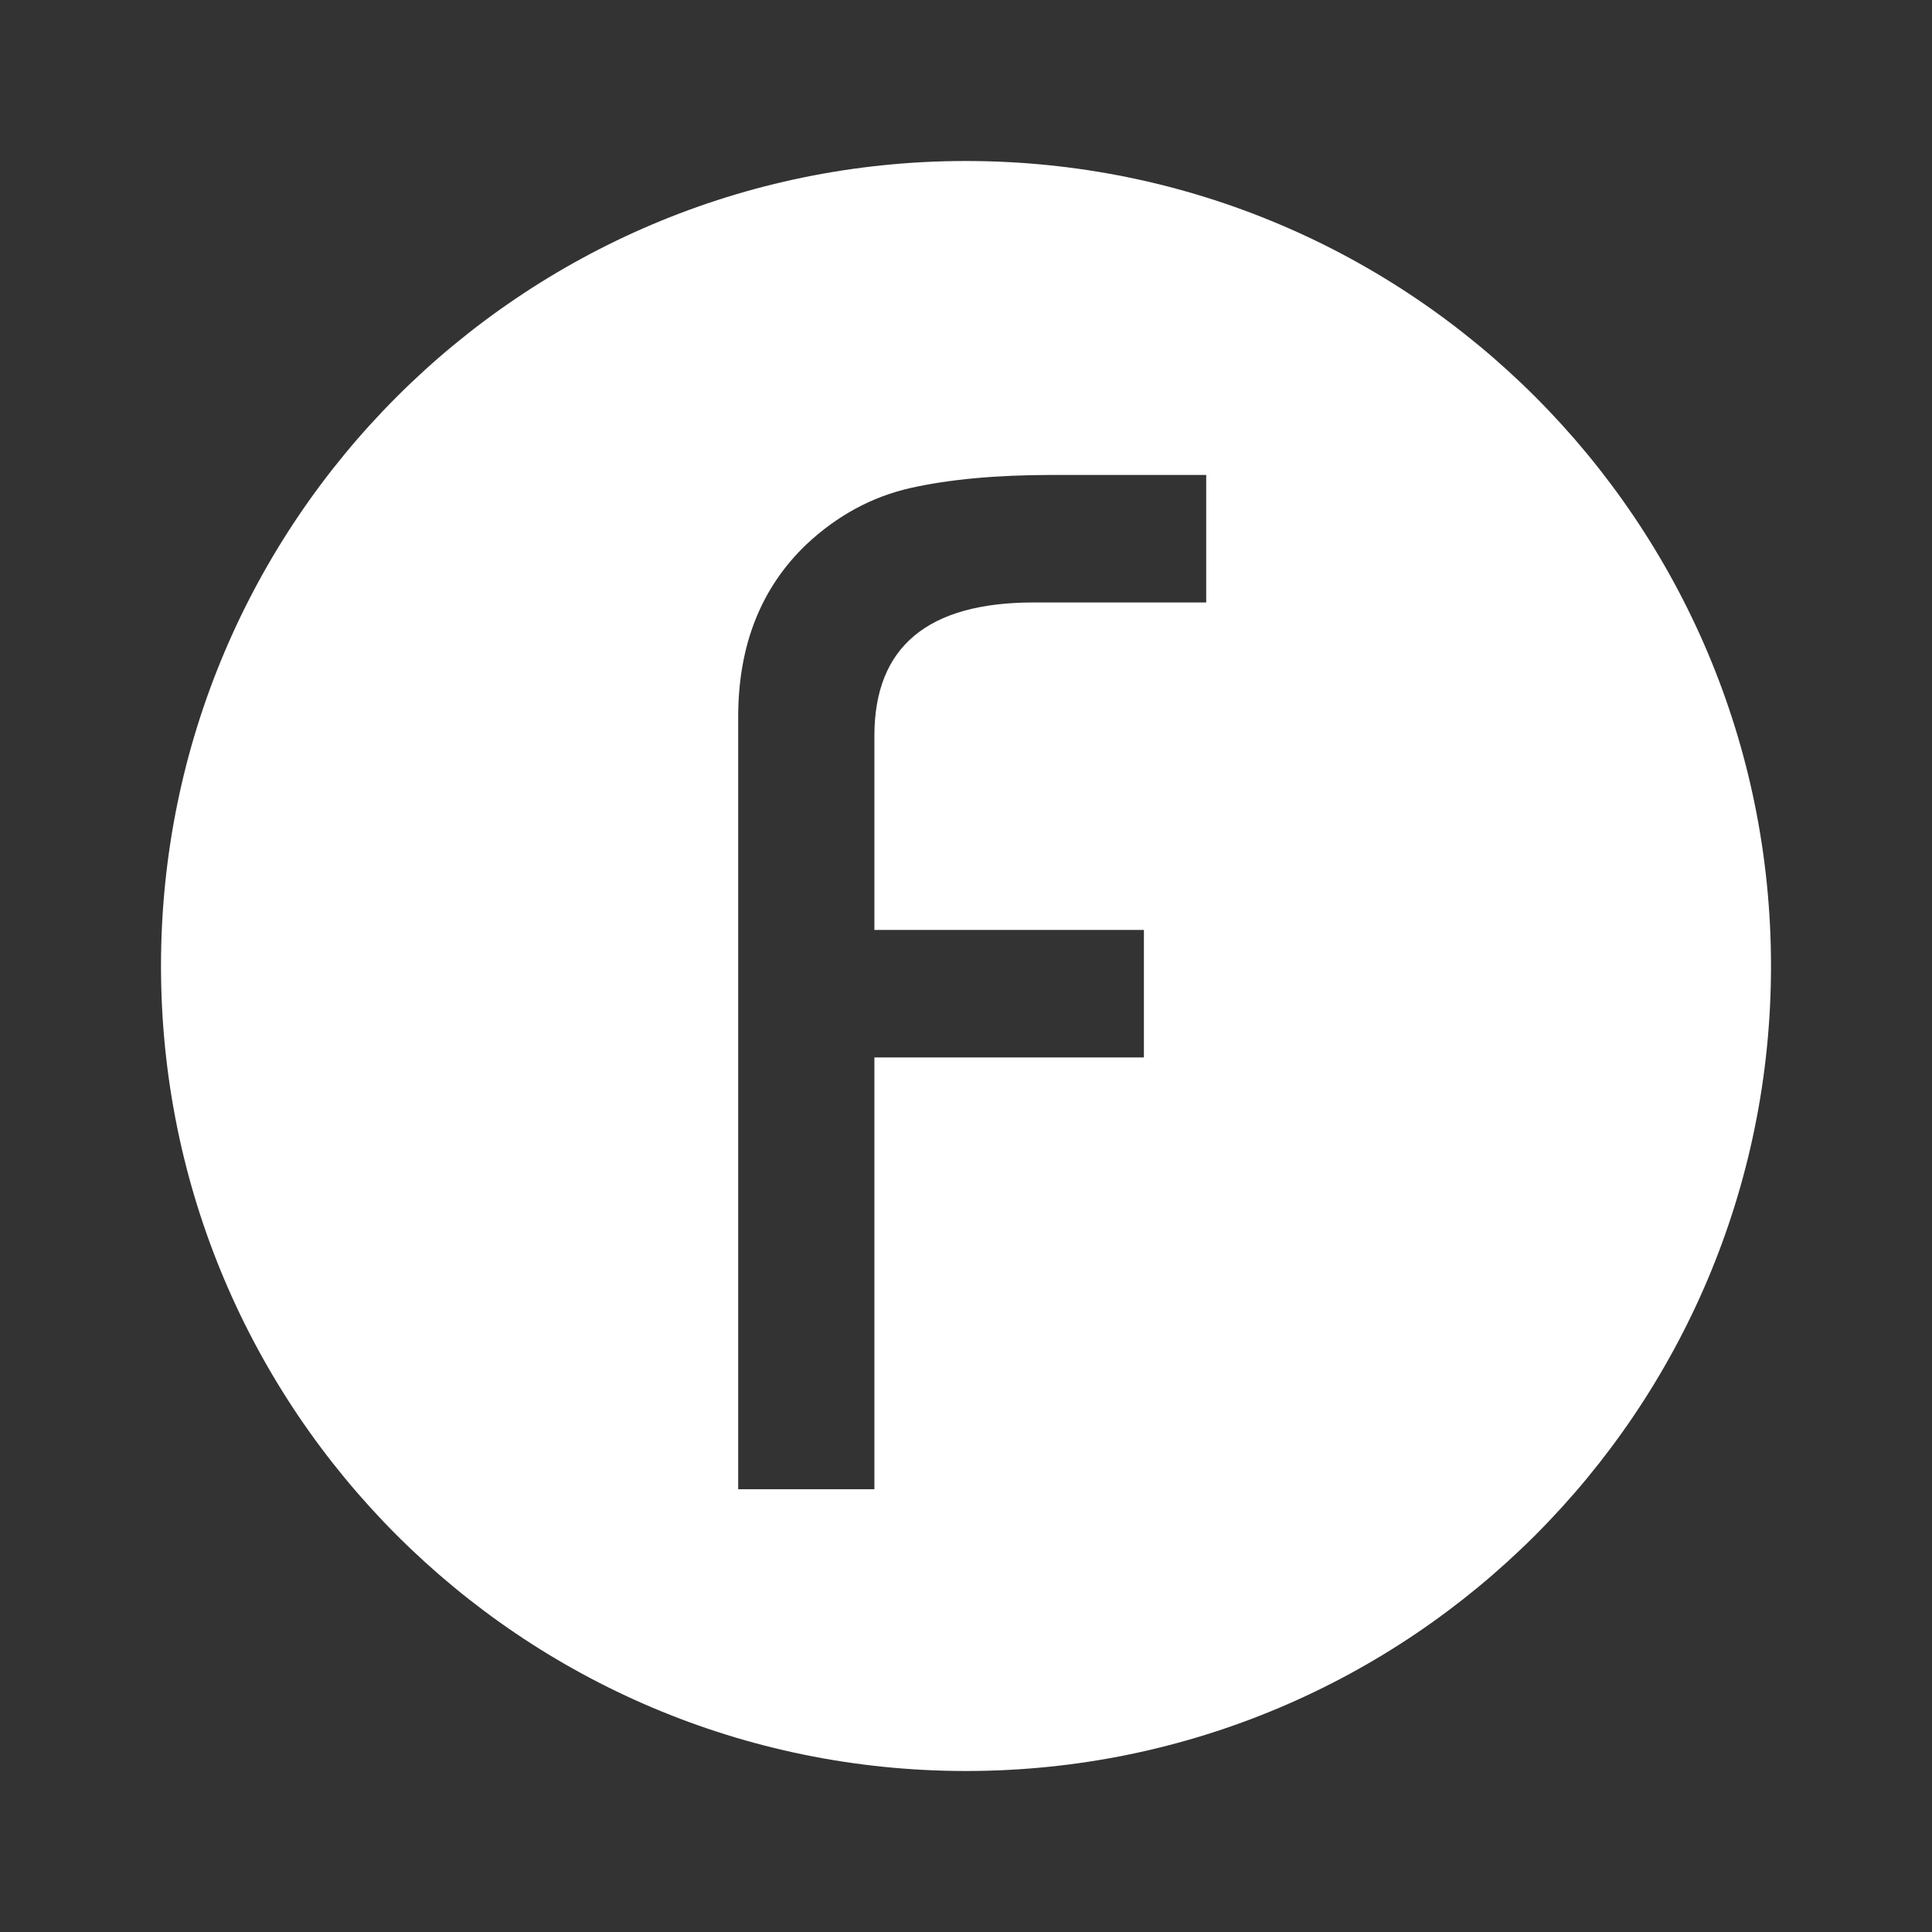 <svg width="48" height="48" viewBox="0 0 48 48" fill="none" xmlns="http://www.w3.org/2000/svg">
<rect x="0" y="0" width="48" height="48" fill="#333333" stroke="none"/>
<path fill-rule="evenodd" clip-rule="evenodd" d="M24 44C35.046 44 44 35.046 44 24C44 12.954 35.046 4 24 4C12.954 4 4 12.954 4 24C4 35.046 12.954 44 24 44ZM21.724 23.104V18.28C21.724 16.072 23.044 14.968 25.684 14.968H29.968V11.8H26.152C24.76 11.8 23.584 11.908 22.624 12.124C21.664 12.34 20.8 12.808 20.032 13.528C18.904 14.608 18.34 16.036 18.34 17.812V37H21.724V26.272H28.42V23.104H21.724Z" fill="white"/>
</svg>
